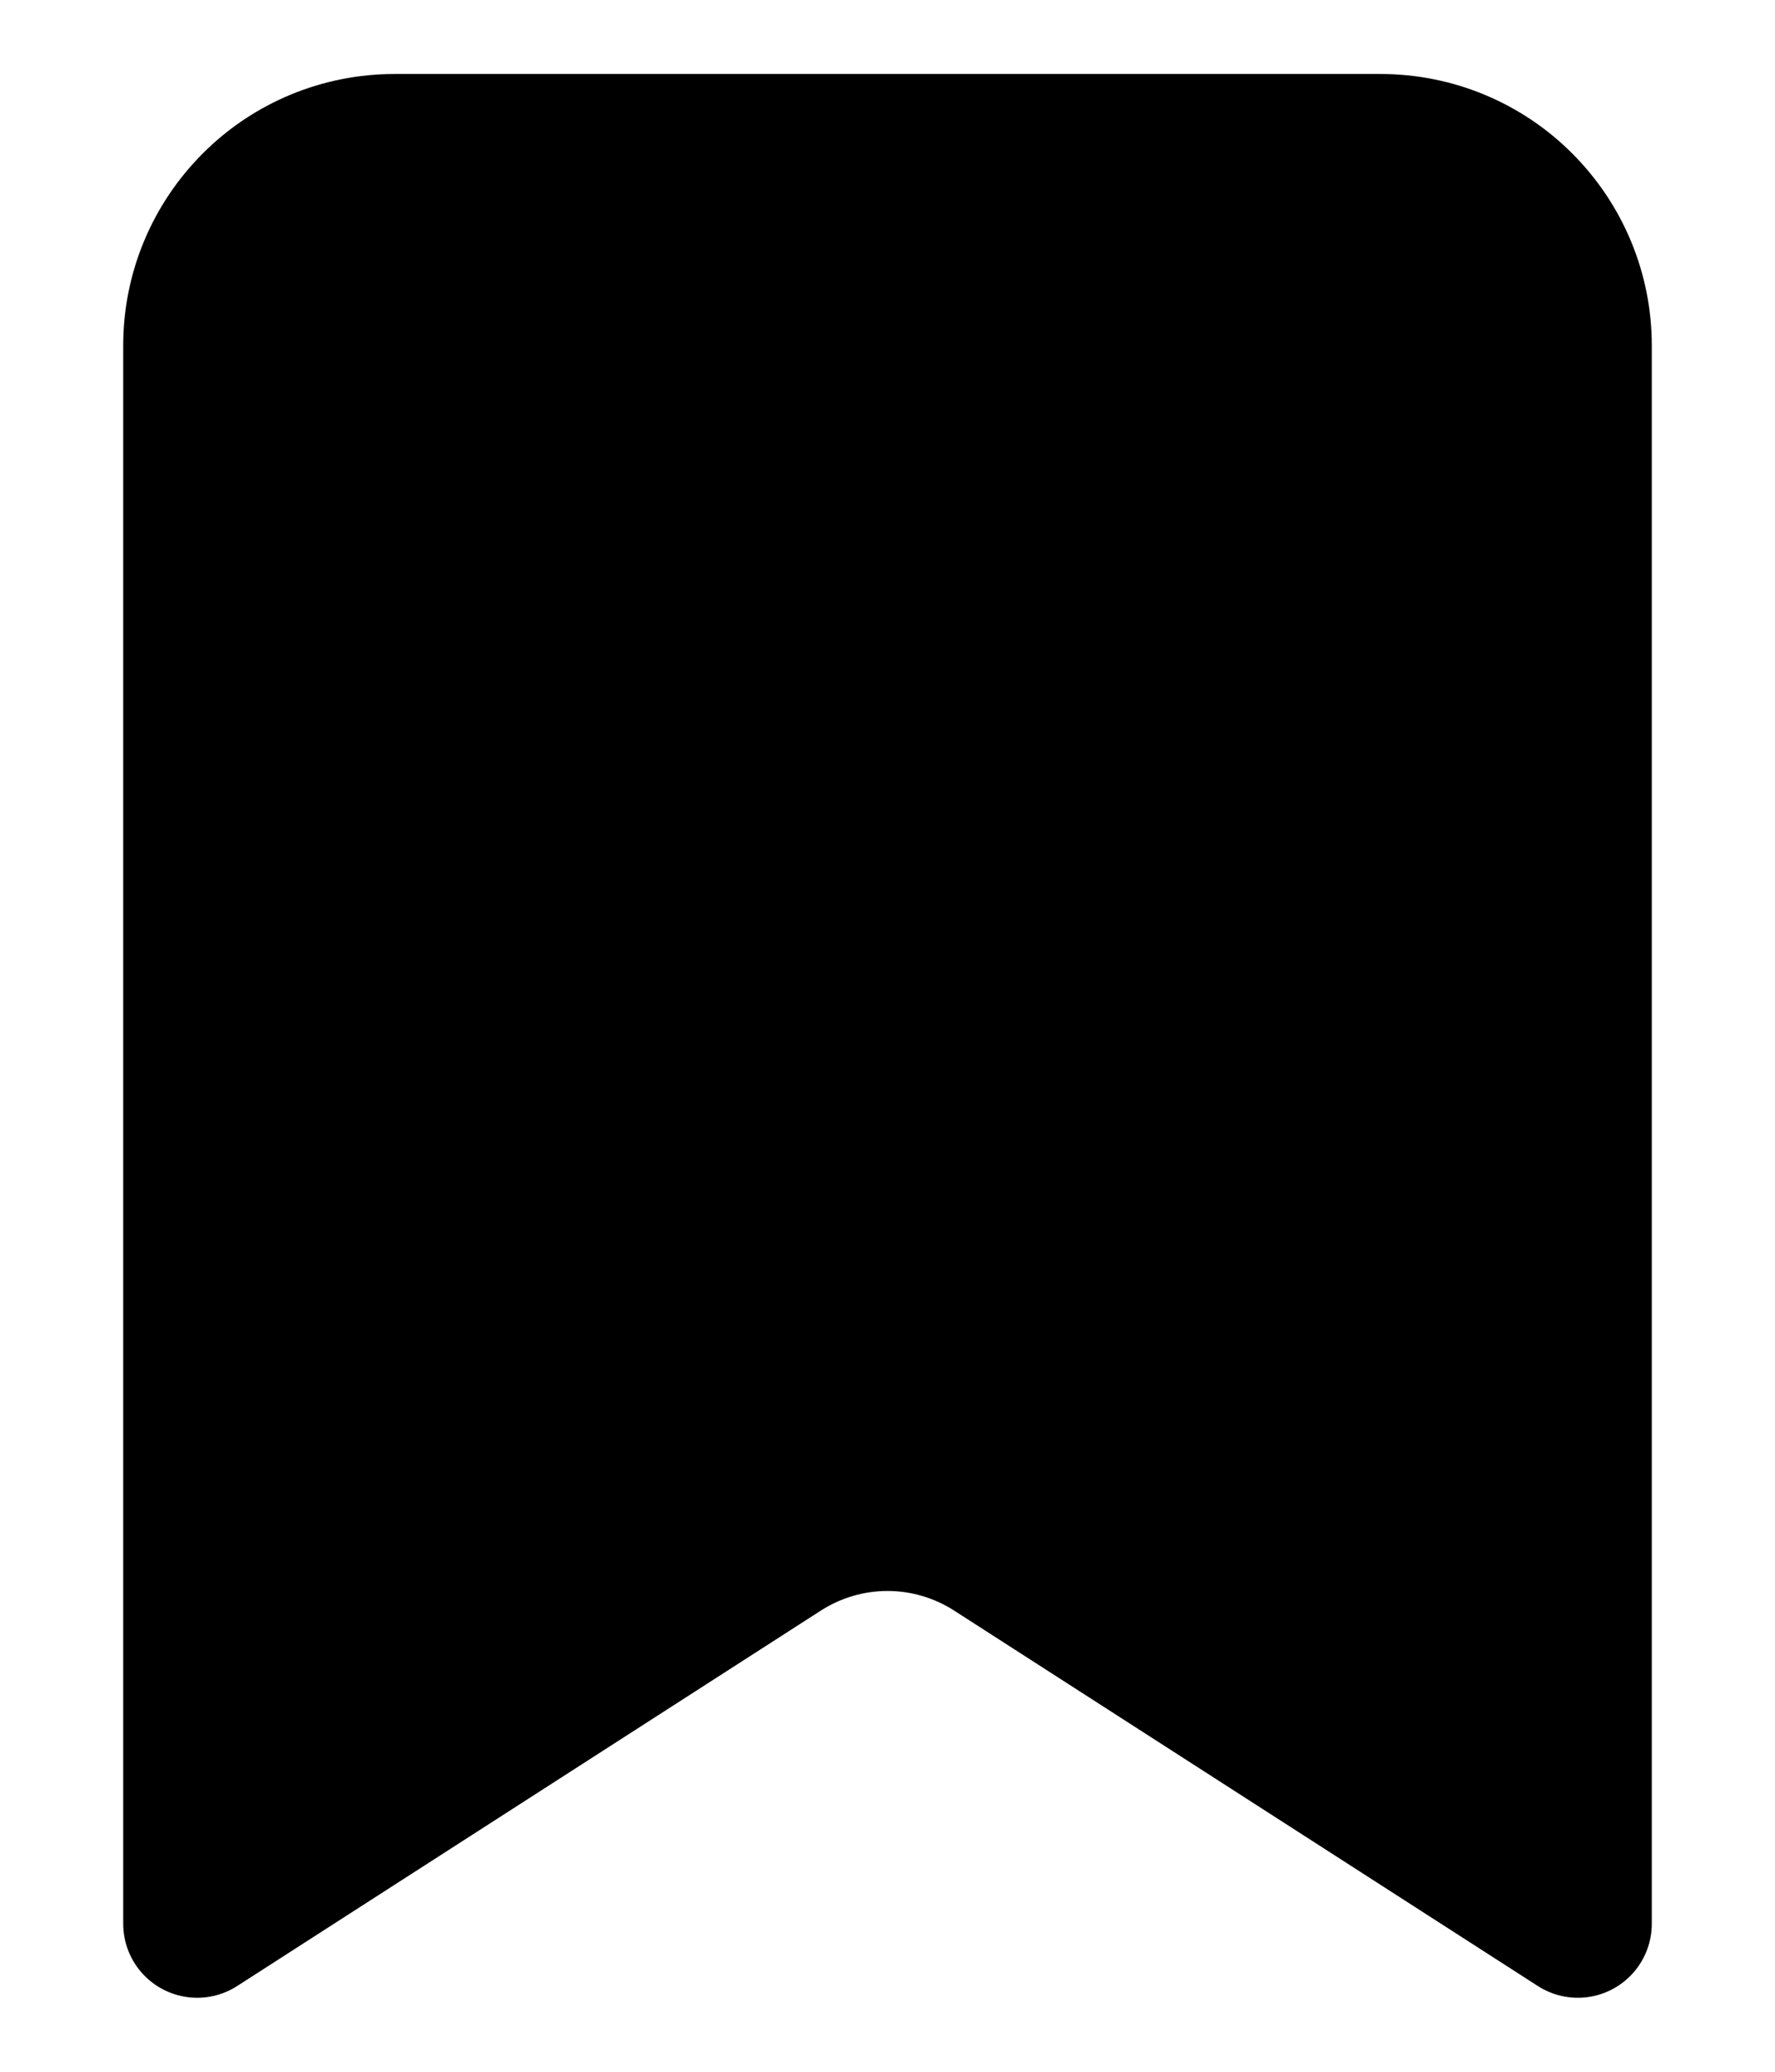 <svg width="100%" height="100%" viewBox="0 0 12 14" fill="none" xmlns="http://www.w3.org/2000/svg">
<path d="M1.333 13V2.333C1.333 1.98 1.474 1.641 1.724 1.391C1.974 1.14 2.313 1 2.667 1H9.333C9.687 1 10.026 1.14 10.276 1.391C10.526 1.641 10.667 1.98 10.667 2.333V13L6.721 10.463C6.506 10.325 6.256 10.251 6 10.251C5.744 10.251 5.494 10.325 5.279 10.463L1.333 13Z" fill="currentColor" stroke="currentColor" stroke-linecap="round" stroke-linejoin="round"/>
</svg>
